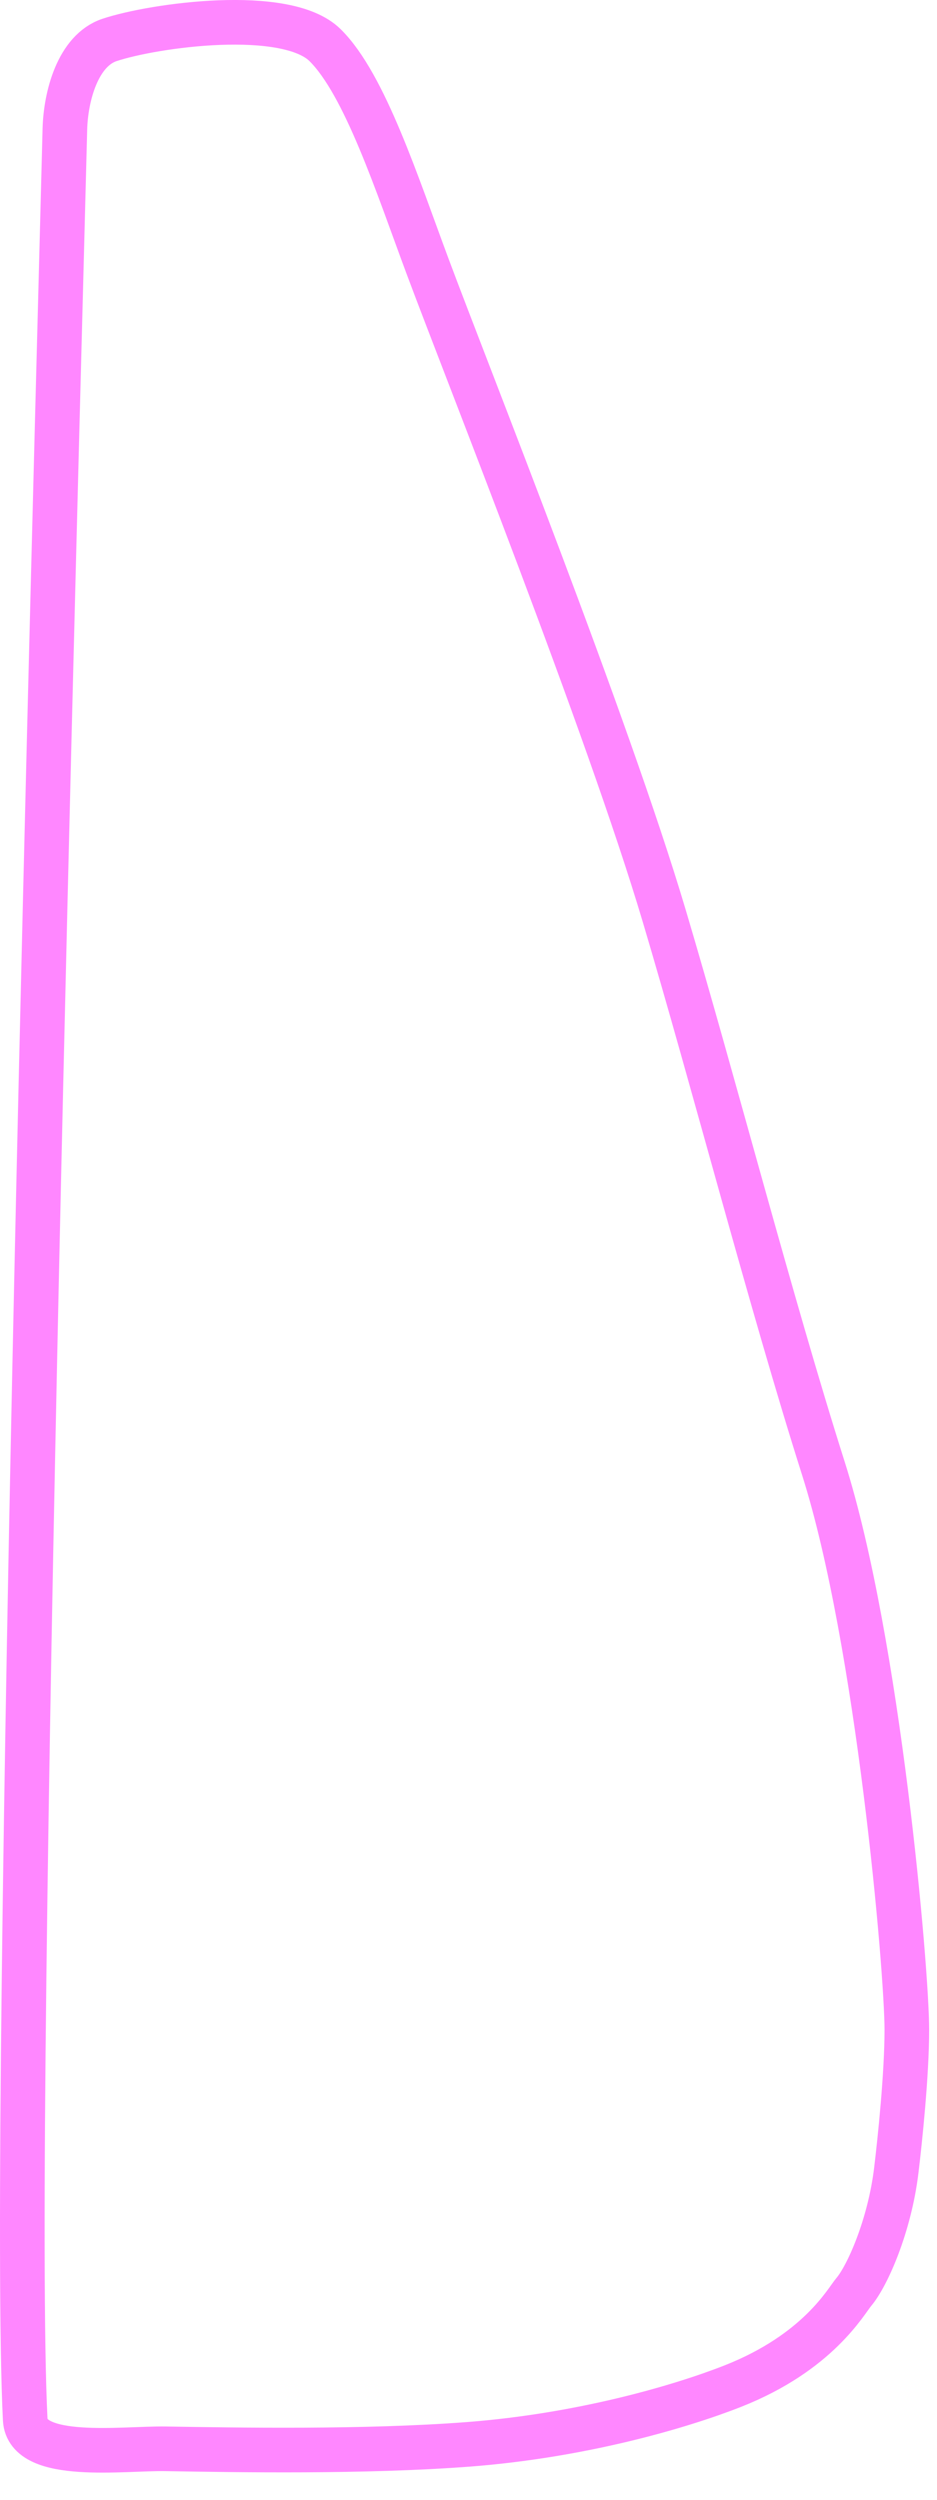 <?xml version="1.0" encoding="UTF-8" standalone="no"?>
<!DOCTYPE svg PUBLIC "-//W3C//DTD SVG 1.1//EN" "http://www.w3.org/Graphics/SVG/1.1/DTD/svg11.dtd">
<svg width="100%" height="100%" viewBox="0 0 21 56" version="1.1" xmlns="http://www.w3.org/2000/svg" xmlns:xlink="http://www.w3.org/1999/xlink" xml:space="preserve" xmlns:serif="http://www.serif.com/" style="fill-rule:evenodd;clip-rule:evenodd;stroke-linecap:round;stroke-linejoin:round;stroke-miterlimit:1.5;">
    <g transform="matrix(1,0,0,1,-441.546,-866.105)">
        <path d="M451.13,872.074C452.03,874.487 455.157,882.334 456.431,886.616C457.547,890.366 458.831,895.317 460,899C461.234,902.887 461.87,910.24 461.87,911.574C461.87,912.574 461.716,914.039 461.634,914.721C461.484,915.966 460.986,917.087 460.682,917.447C460.502,917.659 459.887,918.8 457.972,919.556C456.791,920.021 454.581,920.666 452.043,920.861C449.71,921.039 446.826,920.987 445.255,920.961C444.313,920.945 442.158,921.245 442.111,920.304C441.777,913.637 442.833,875.667 443,869C443.019,868.255 443.293,867.236 444,867C445,866.667 447.96,866.258 448.83,867.115C449.725,867.996 450.452,870.257 451.13,872.074Z" style="fill:none;stroke:rgb(255,82,255);stroke-opacity:0.69;stroke-width:1px;"/>
    </g>
</svg>
